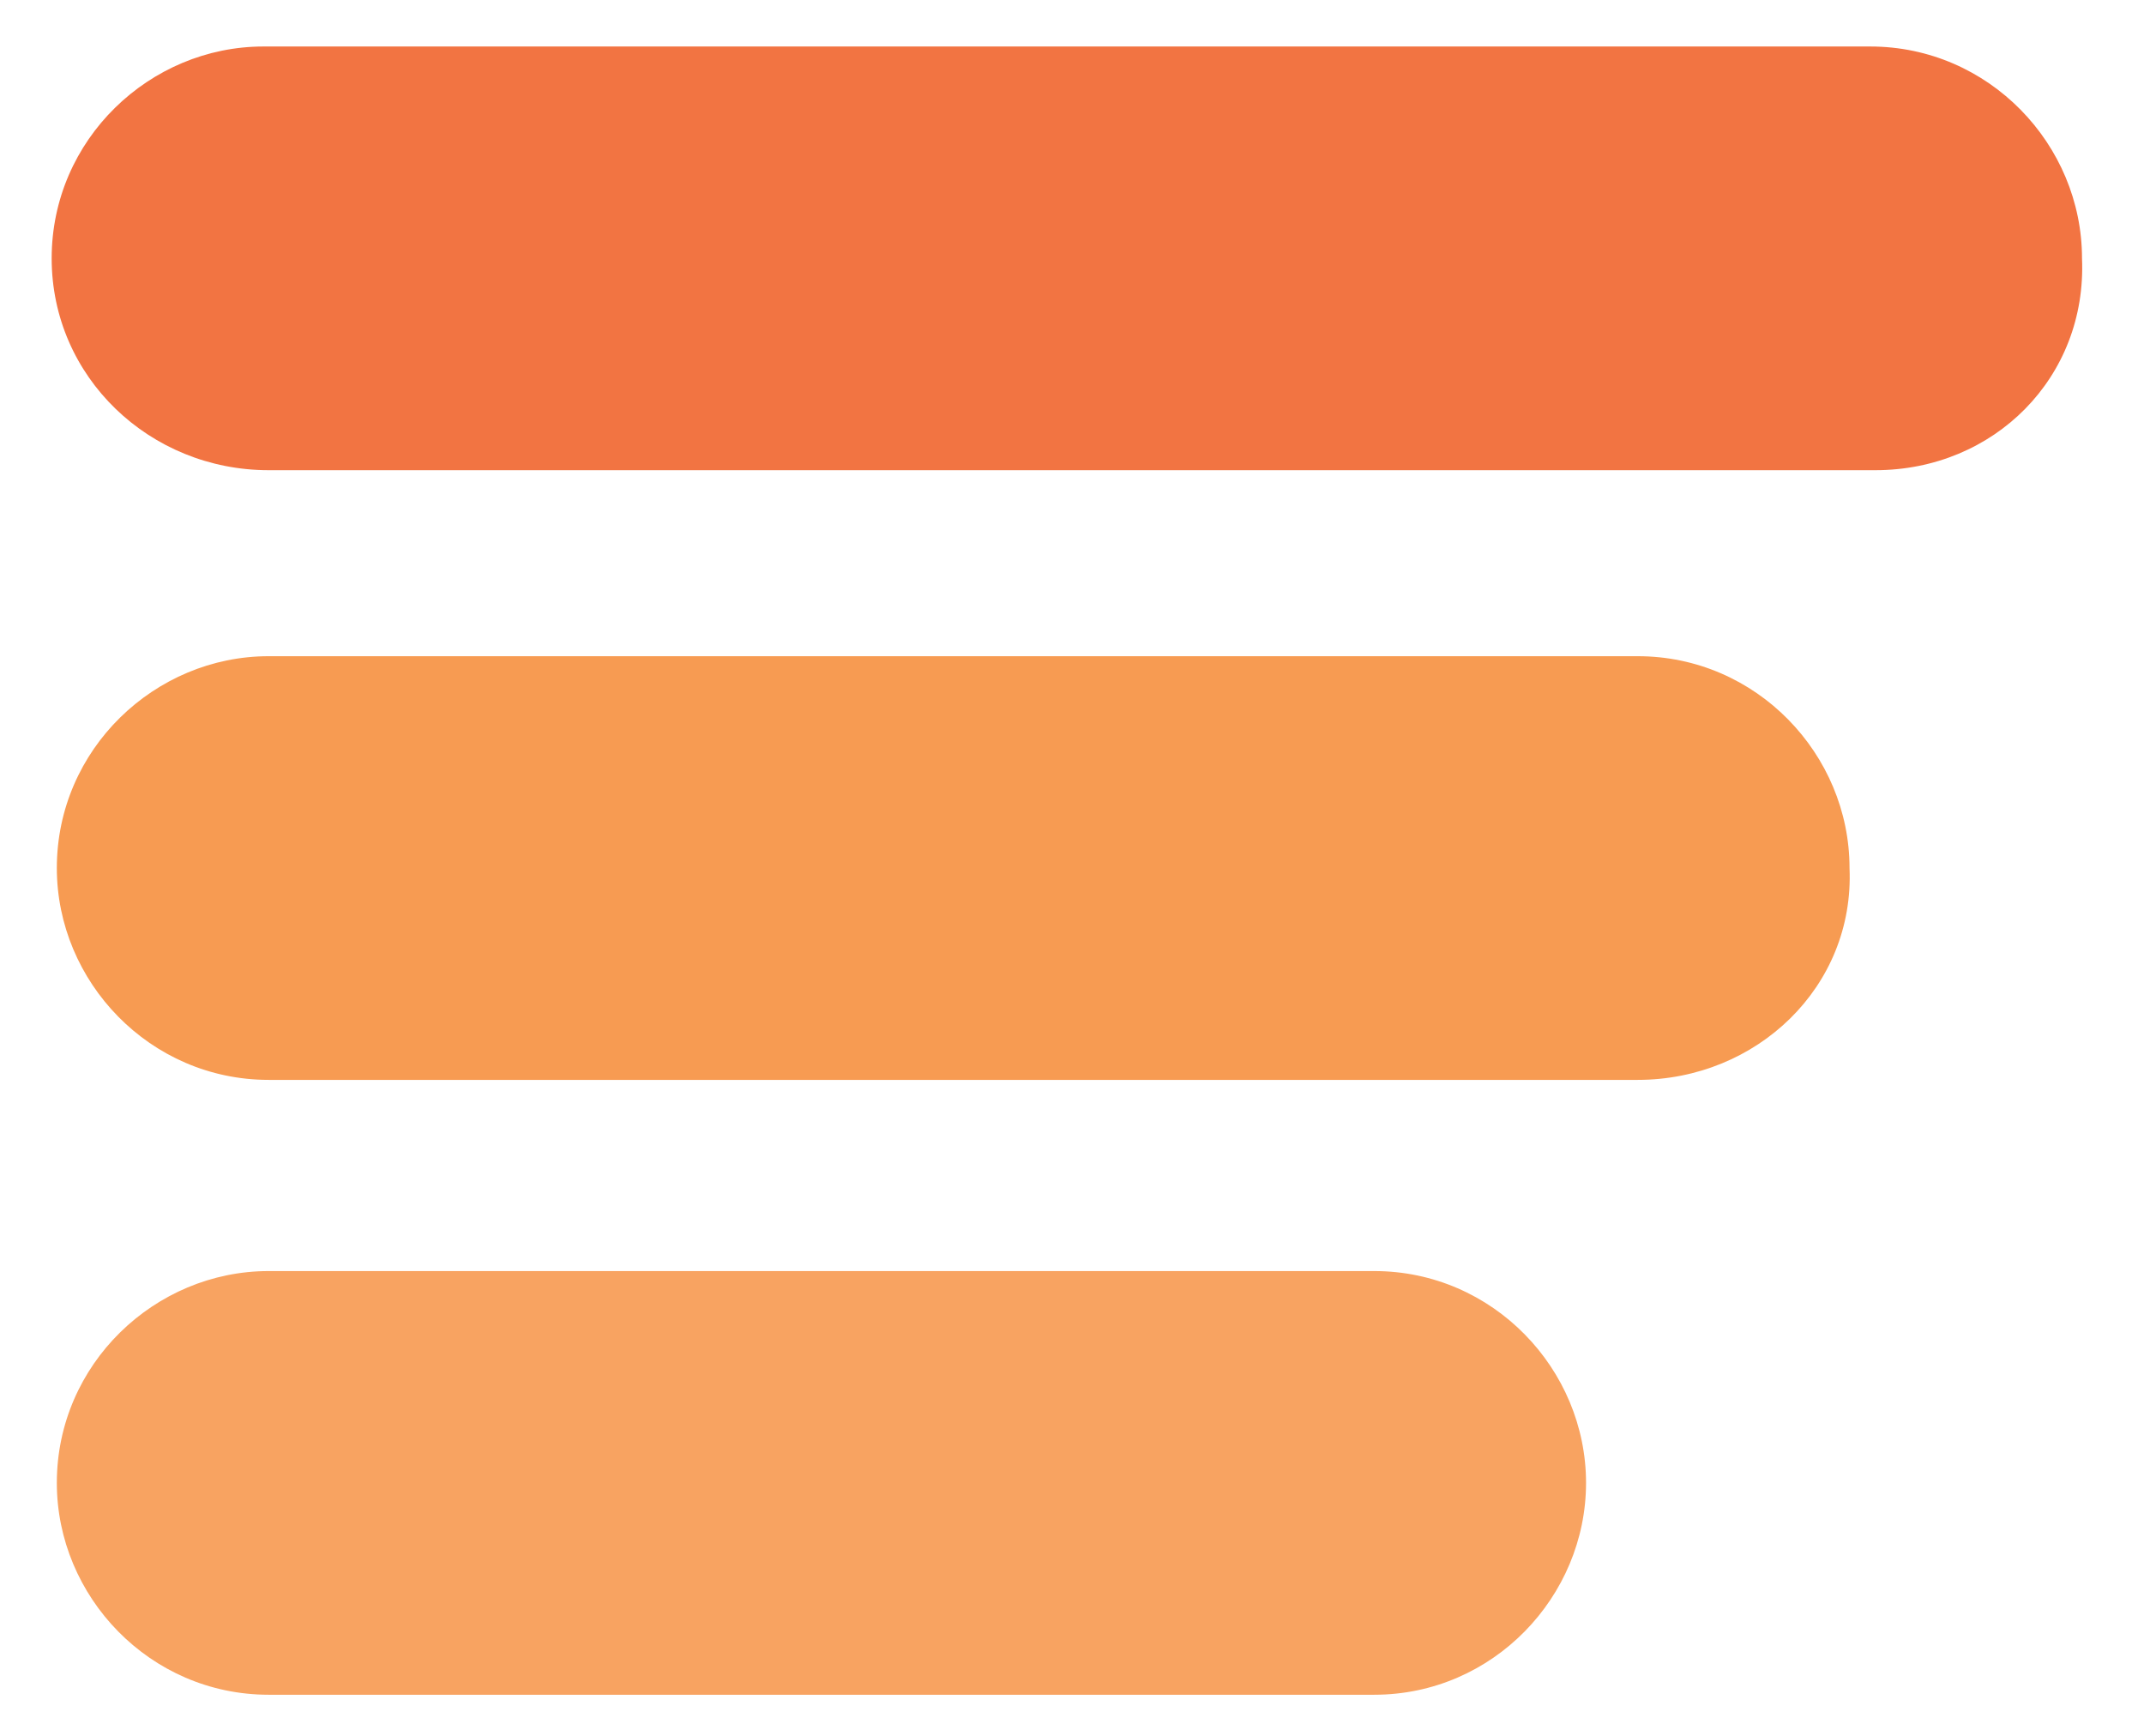 <?xml version="1.0" encoding="utf-8"?>
<!-- Generator: Adobe Illustrator 22.0.1, SVG Export Plug-In . SVG Version: 6.00 Build 0)  -->
<svg version="1.1" id="Layer_1" xmlns="http://www.w3.org/2000/svg" xmlns:xlink="http://www.w3.org/1999/xlink" x="0px" y="0px"
	 viewBox="0 0 41.5 33.6" style="enable-background:new 0 0 41.5 33.6;" xml:space="preserve">
<style type="text/css">
	.st0{fill:#F27442;}
	.st1{fill:#F79B52;}
	.st2{fill:#F8A361;}
</style>
<g>
	<path class="st0" d="M36.3,9.1H5.2C2.9,9.1,1,7.3,1,5c0-2.3,1.9-4.1,4.1-4.1h31.1c2.3,0,4.1,1.9,4.1,4.1
		C40.4,7.3,38.6,9.1,36.3,9.1"/>
	<path class="st1" d="M31.7,20.9H5.2c-2.3,0-4.1-1.9-4.1-4.1c0-2.3,1.9-4.1,4.1-4.1h26.5c2.3,0,4.1,1.9,4.1,4.1
		C35.9,19.1,34,20.9,31.7,20.9"/>
	<path class="st2" d="M26.6,32.8H5.2c-2.3,0-4.1-1.9-4.1-4.1c0-2.3,1.9-4.1,4.1-4.1h21.4c2.3,0,4.1,1.9,4.1,4.1
		C30.7,30.9,28.9,32.8,26.6,32.8"/>
</g>
</svg>
